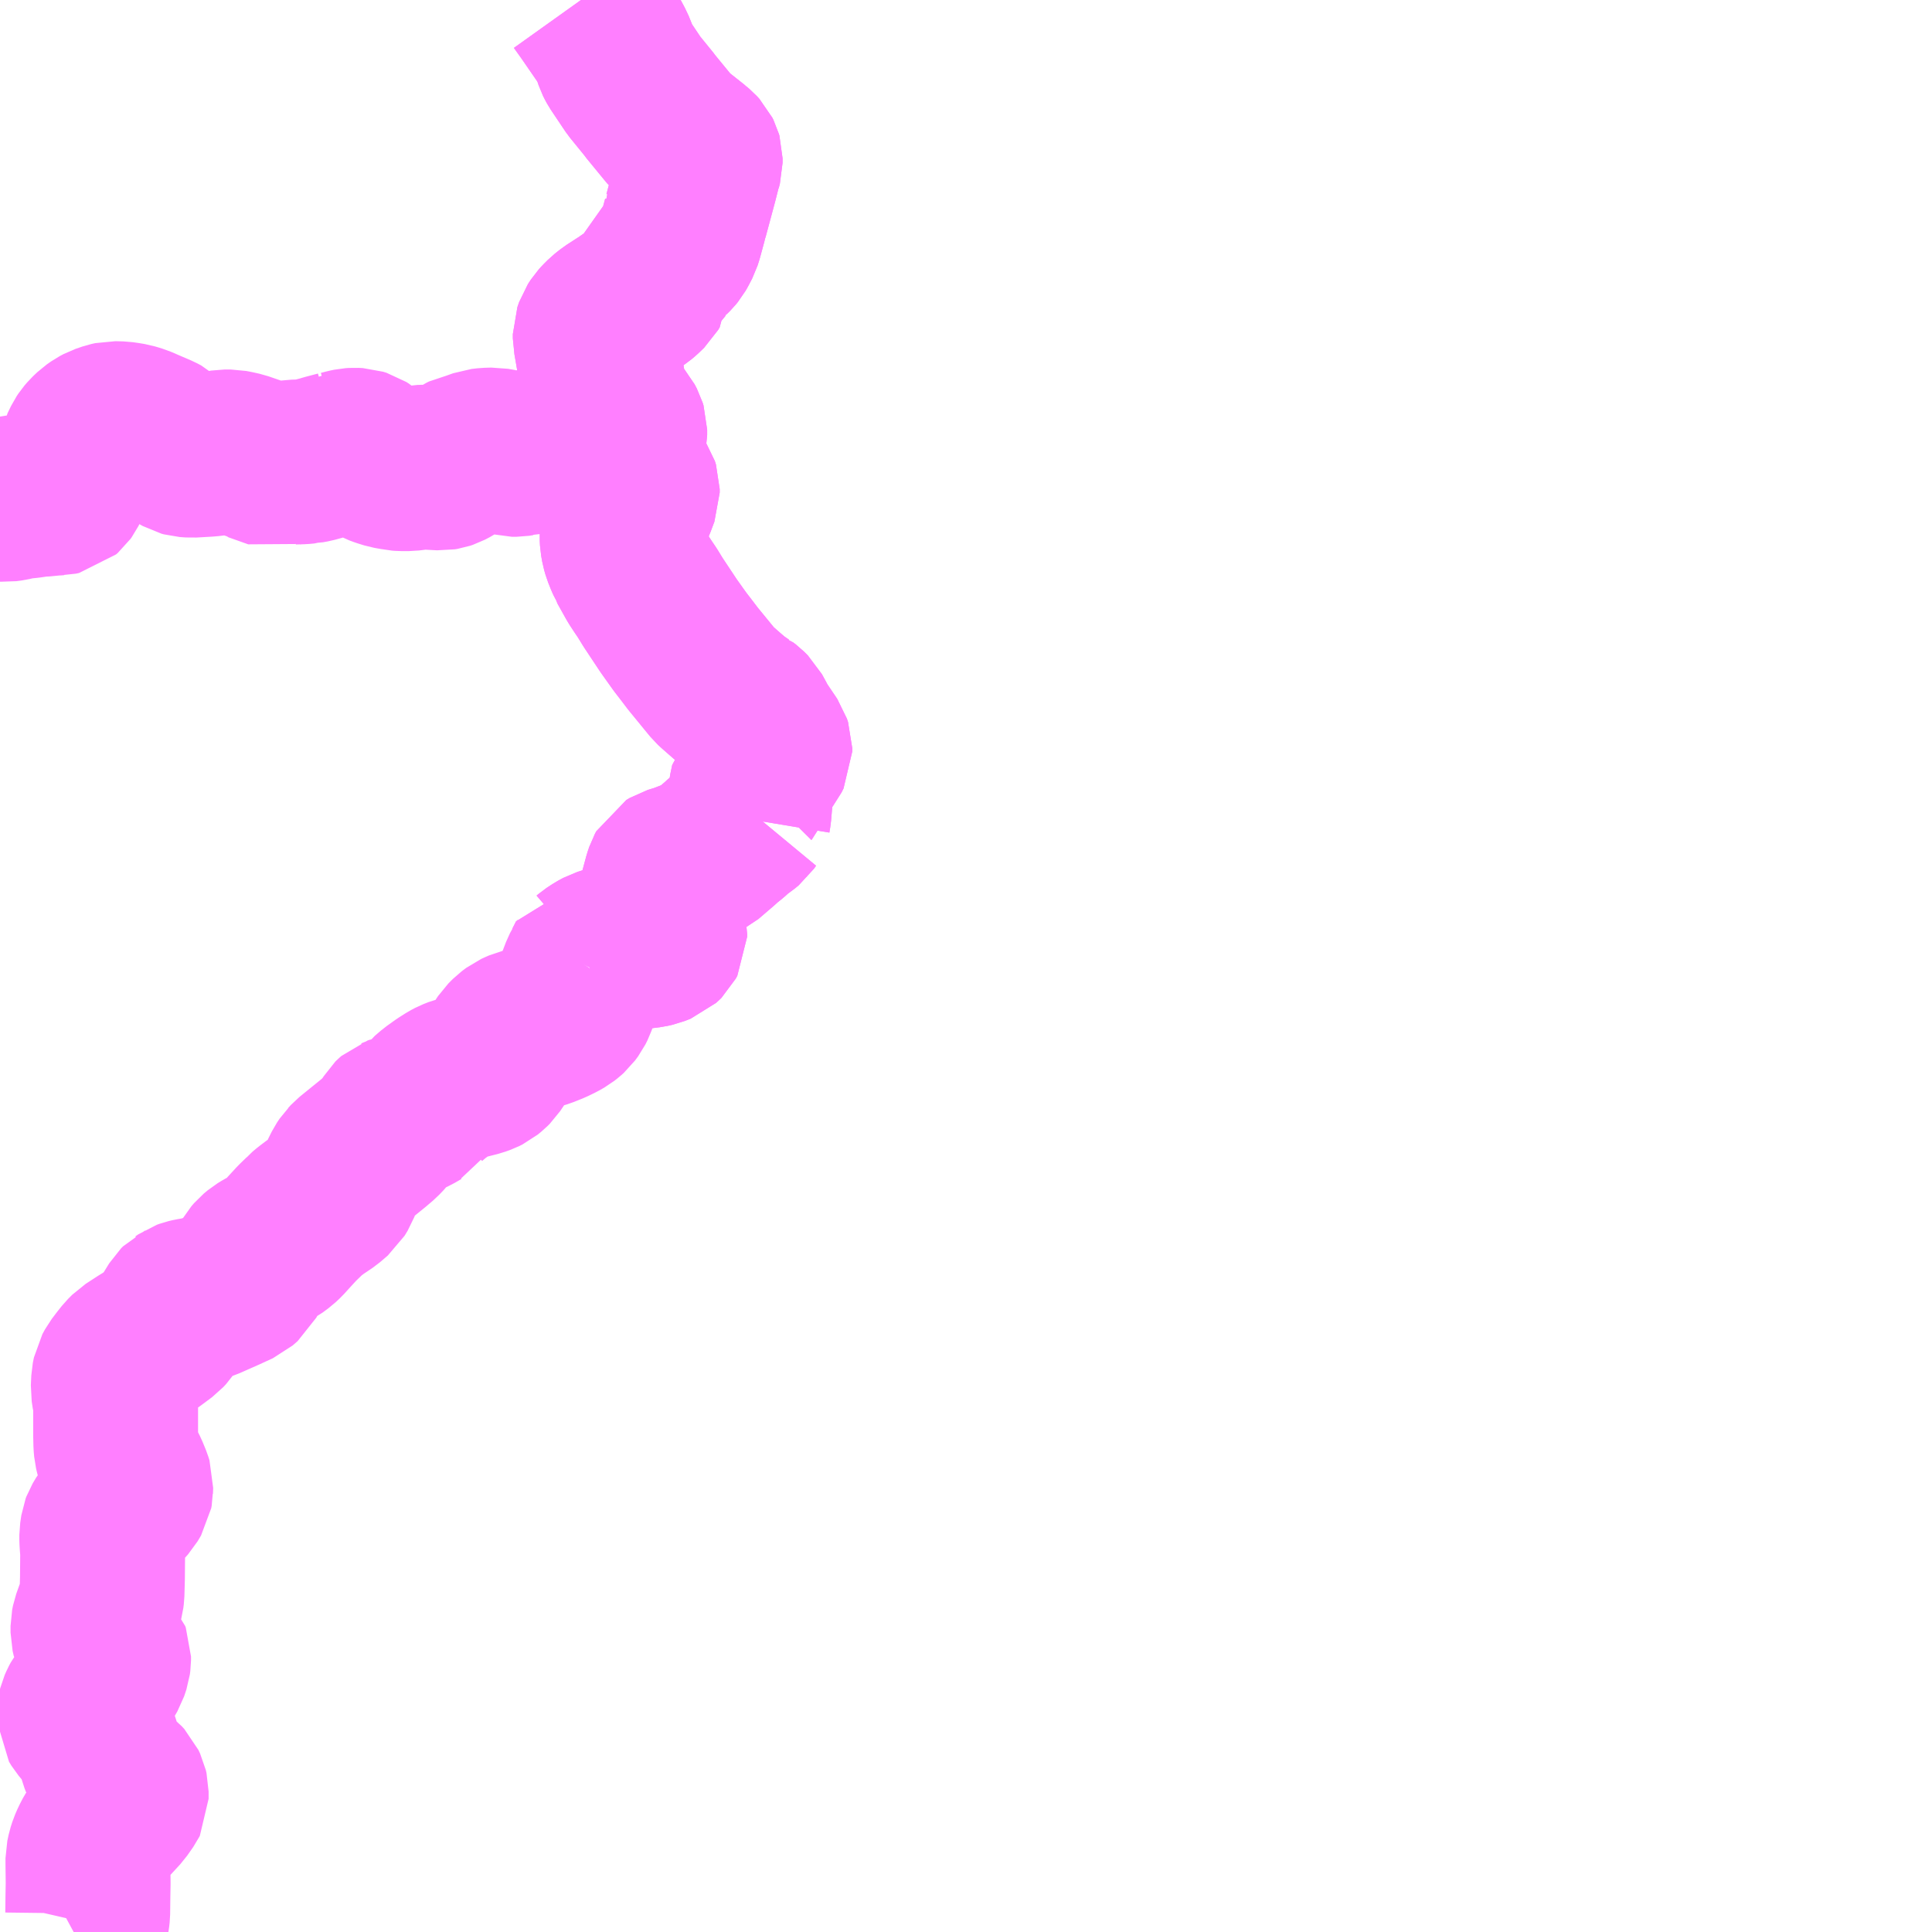 <?xml version="1.0" encoding="UTF-8"?>
<svg  xmlns="http://www.w3.org/2000/svg" xmlns:xlink="http://www.w3.org/1999/xlink" xmlns:go="http://purl.org/svgmap/profile" property="N07_001,N07_002,N07_003,N07_004,N07_005,N07_006,N07_007" viewBox="13702.148 -3700.195 8.789 8.789" go:dataArea="13702.1484375 -3700.1953125 8.7890625 8.7890625" >
<globalCoordinateSystem srsName="http://purl.org/crs/84" transform="matrix(100.0,0.0,0.0,-100.0,0.0,0.0)" />
<defs>
 <g id="p0" >
  <circle cx="0.0" cy="0.0" r="3" stroke="green" stroke-width="0.75" vector-effect="non-scaling-stroke" />
 </g>
</defs>
<g fill="none" fill-rule="evenodd" stroke="#FF00FF" stroke-width="0.75" opacity="0.5" vector-effect="non-scaling-stroke" stroke-linejoin="bevel" >
<path content="1,加越能鉄道（株）,氷見・灘浦海岸・坪池方面,45.5,29.0,29.0," xlink:title="1" d="M13704.814,-3695.802L13704.81,-3695.796L13704.792,-3695.756L13704.784,-3695.731L13704.781,-3695.716L13704.767,-3695.656L13704.758,-3695.63L13704.749,-3695.612L13704.735,-3695.593L13704.725,-3695.584L13704.711,-3695.573L13704.69,-3695.561L13704.659,-3695.546L13704.619,-3695.53L13704.589,-3695.521L13704.523,-3695.505L13704.507,-3695.498L13704.494,-3695.492L13704.474,-3695.477L13704.453,-3695.456L13704.443,-3695.441L13704.435,-3695.423L13704.432,-3695.41L13704.427,-3695.405L13704.415,-3695.395L13704.413,-3695.391L13704.39,-3695.357L13704.384,-3695.348L13704.373,-3695.337L13704.357,-3695.324L13704.343,-3695.317L13704.321,-3695.309L13704.234,-3695.287L13704.211,-3695.278L13704.194,-3695.269L13704.164,-3695.25L13704.125,-3695.222L13704.097,-3695.198L13704.088,-3695.186L13704.076,-3695.164L13704.059,-3695.156L13704.028,-3695.138L13704.004,-3695.127L13703.99,-3695.123L13703.961,-3695.114L13703.959,-3695.113L13703.948,-3695.109L13703.94,-3695.102L13703.939,-3695.101L13703.926,-3695.08L13703.895,-3695.04L13703.875,-3695.019L13703.842,-3694.991L13703.795,-3694.953L13703.747,-3694.914L13703.734,-3694.9L13703.732,-3694.898L13703.72,-3694.88L13703.704,-3694.848L13703.685,-3694.799L13703.682,-3694.791L13703.668,-3694.768L13703.647,-3694.75L13703.633,-3694.738L13703.584,-3694.705L13703.555,-3694.683L13703.537,-3694.668L13703.531,-3694.661L13703.499,-3694.63L13703.465,-3694.593L13703.436,-3694.561L13703.419,-3694.545L13703.392,-3694.525L13703.351,-3694.503L13703.333,-3694.492L13703.315,-3694.477L13703.303,-3694.463L13703.281,-3694.425L13703.281,-3694.424L13703.256,-3694.377L13703.233,-3694.357L13703.172,-3694.329L13703.086,-3694.291L13703.083,-3694.29L13703.065,-3694.285L13703.061,-3694.285L13703.046,-3694.284L13703.03,-3694.281L13703.018,-3694.279L13703.001,-3694.275L13702.99,-3694.271L13702.977,-3694.262L13702.973,-3694.26L13702.964,-3694.251L13702.943,-3694.217L13702.922,-3694.183L13702.908,-3694.163L13702.902,-3694.154L13702.889,-3694.14L13702.838,-3694.102L13702.811,-3694.084L13702.799,-3694.077L13702.742,-3694.04L13702.734,-3694.032L13702.723,-3694.021L13702.704,-3693.997L13702.682,-3693.968L13702.67,-3693.946L13702.665,-3693.921L13702.663,-3693.876L13702.668,-3693.843L13702.674,-3693.822L13702.674,-3693.765L13702.674,-3693.744L13702.674,-3693.703L13702.674,-3693.668L13702.675,-3693.624L13702.677,-3693.601L13702.682,-3693.58L13702.687,-3693.564L13702.722,-3693.495L13702.738,-3693.456L13702.743,-3693.44L13702.742,-3693.413L13702.742,-3693.412L13702.74,-3693.401L13702.724,-3693.374L13702.698,-3693.345L13702.647,-3693.296L13702.635,-3693.282L13702.619,-3693.255L13702.616,-3693.247L13702.611,-3693.213L13702.611,-3693.19L13702.612,-3693.173L13702.615,-3693.135L13702.614,-3693.015L13702.612,-3692.943L13702.61,-3692.927L13702.599,-3692.885L13702.575,-3692.818L13702.571,-3692.798L13702.571,-3692.768L13702.576,-3692.746L13702.583,-3692.733L13702.593,-3692.718L13702.608,-3692.701L13702.639,-3692.667L13702.642,-3692.659L13702.642,-3692.642L13702.64,-3692.627L13702.63,-3692.597L13702.615,-3692.571L13702.527,-3692.454L13702.52,-3692.441L13702.513,-3692.425L13702.508,-3692.405L13702.509,-3692.376L13702.52,-3692.358L13702.563,-3692.307L13702.579,-3692.285L13702.582,-3692.279L13702.588,-3692.268L13702.595,-3692.25L13702.609,-3692.196L13702.616,-3692.178L13702.617,-3692.175L13702.626,-3692.159L13702.636,-3692.142L13702.644,-3692.132L13702.659,-3692.119L13702.699,-3692.088L13702.711,-3692.075L13702.719,-3692.058L13702.722,-3692.045L13702.722,-3692.012L13702.72,-3692.008L13702.692,-3691.968L13702.669,-3691.943L13702.633,-3691.904L13702.606,-3691.874L13702.585,-3691.842L13702.571,-3691.815L13702.561,-3691.792L13702.554,-3691.77L13702.548,-3691.742L13702.548,-3691.714L13702.549,-3691.627L13702.548,-3691.572L13702.547,-3691.49L13702.545,-3691.472L13702.543,-3691.461L13702.54,-3691.448L13702.533,-3691.436L13702.52,-3691.426L13702.483,-3691.406"/>
<path content="1,北鉄能登バス（株）,水上,9.0,7.0,7.0," xlink:title="1" d="M13704.958,-3698.133L13704.955,-3698.124L13704.955,-3698.117L13704.964,-3698.087L13704.973,-3698.071L13704.988,-3698.052L13705.029,-3698.005L13705.042,-3697.986L13705.047,-3697.97L13705.047,-3697.954L13705.03,-3697.909L13705.027,-3697.902L13705.011,-3697.862L13705,-3697.838L13704.988,-3697.804L13704.985,-3697.793L13704.979,-3697.774L13704.978,-3697.753L13704.979,-3697.733L13704.984,-3697.705L13704.99,-3697.684L13705.002,-3697.654L13705.007,-3697.643L13705.01,-3697.638L13705.012,-3697.631L13705.05,-3697.563L13705.056,-3697.553L13705.073,-3697.527L13705.092,-3697.499L13705.119,-3697.455L13705.19,-3697.348L13705.242,-3697.275L13705.266,-3697.244L13705.301,-3697.198L13705.396,-3697.082L13705.409,-3697.07L13705.458,-3697.027L13705.49,-3697L13705.525,-3696.976L13705.528,-3696.975L13705.541,-3696.965L13705.558,-3696.948L13705.575,-3696.917L13705.589,-3696.89L13705.639,-3696.816L13705.645,-3696.807L13705.65,-3696.792L13705.65,-3696.776L13705.641,-3696.758L13705.616,-3696.726L13705.604,-3696.707L13705.587,-3696.671L13705.583,-3696.662L13705.575,-3696.64L13705.573,-3696.638L13705.564,-3696.595L13705.562,-3696.575L13705.555,-3696.493L13705.551,-3696.469L13705.552,-3696.47L13705.543,-3696.457L13705.526,-3696.443L13705.501,-3696.426L13705.469,-3696.397L13705.44,-3696.374L13705.424,-3696.359L13705.354,-3696.299L13705.34,-3696.292L13705.299,-3696.276L13705.255,-3696.259L13705.244,-3696.255L13705.205,-3696.243L13705.19,-3696.234L13705.184,-3696.223L13705.177,-3696.202L13705.16,-3696.139L13705.147,-3696.088L13705.138,-3696.053L13705.138,-3696.027L13705.144,-3696.01L13705.171,-3695.95L13705.172,-3695.945L13705.172,-3695.934L13705.165,-3695.921L13705.164,-3695.92L13705.153,-3695.91L13705.13,-3695.901L13705.125,-3695.899L13705.103,-3695.894L13705.063,-3695.889L13705.031,-3695.888L13704.986,-3695.891L13704.962,-3695.89L13704.91,-3695.878L13704.888,-3695.871L13704.875,-3695.864L13704.866,-3695.859L13704.84,-3695.842L13704.833,-3695.836L13704.831,-3695.836L13704.814,-3695.802"/>
<path content="1,北鉄能登バス（株）,水上,9.0,7.0,7.0," xlink:title="1" d="M13704.958,-3698.133L13704.899,-3698.132L13704.889,-3698.133L13704.88,-3698.136L13704.863,-3698.144L13704.84,-3698.159L13704.818,-3698.179L13704.806,-3698.188L13704.803,-3698.189L13704.793,-3698.195L13704.781,-3698.2L13704.756,-3698.201L13704.741,-3698.199L13704.729,-3698.194L13704.724,-3698.192L13704.721,-3698.191L13704.688,-3698.175L13704.676,-3698.169L13704.652,-3698.157L13704.638,-3698.153L13704.604,-3698.148L13704.589,-3698.147L13704.574,-3698.145L13704.565,-3698.142L13704.547,-3698.138L13704.534,-3698.134L13704.521,-3698.131L13704.516,-3698.131L13704.497,-3698.128L13704.477,-3698.128L13704.451,-3698.135L13704.431,-3698.14L13704.428,-3698.142L13704.394,-3698.148L13704.362,-3698.147L13704.336,-3698.144L13704.308,-3698.134L13704.294,-3698.129L13704.267,-3698.124L13704.257,-3698.119L13704.201,-3698.083L13704.18,-3698.072L13704.168,-3698.068L13704.156,-3698.066L13704.137,-3698.067L13704.083,-3698.07L13704.065,-3698.069L13704.048,-3698.069L13704.034,-3698.066L13704.009,-3698.063L13703.973,-3698.063L13703.959,-3698.064L13703.95,-3698.066L13703.916,-3698.072L13703.887,-3698.081L13703.868,-3698.088L13703.847,-3698.099L13703.821,-3698.121L13703.806,-3698.134L13703.795,-3698.141L13703.779,-3698.146L13703.76,-3698.147L13703.745,-3698.146L13703.726,-3698.142L13703.715,-3698.139L13703.699,-3698.135L13703.693,-3698.135L13703.69,-3698.133L13703.633,-3698.118L13703.61,-3698.111L13703.605,-3698.11L13703.594,-3698.107L13703.572,-3698.101L13703.55,-3698.097L13703.546,-3698.097L13703.543,-3698.096L13703.522,-3698.094L13703.484,-3698.093L13703.457,-3698.089L13703.438,-3698.085L13703.403,-3698.072L13703.313,-3698.104L13703.31,-3698.107L13703.246,-3698.129L13703.219,-3698.135L13703.198,-3698.139L13703.169,-3698.139L13703.113,-3698.13L13703.1,-3698.129L13703.09,-3698.128L13703.02,-3698.124L13702.992,-3698.126L13702.981,-3698.129L13702.94,-3698.152L13702.935,-3698.155L13702.926,-3698.161L13702.914,-3698.174L13702.902,-3698.188L13702.888,-3698.201L13702.871,-3698.21L13702.808,-3698.237L13702.806,-3698.238L13702.778,-3698.25L13702.745,-3698.26L13702.721,-3698.264L13702.7,-3698.267L13702.663,-3698.268L13702.645,-3698.264L13702.613,-3698.253L13702.596,-3698.244L13702.576,-3698.23L13702.556,-3698.211L13702.544,-3698.197L13702.536,-3698.185L13702.52,-3698.152L13702.505,-3698.08L13702.498,-3698.075L13702.49,-3698.072L13702.472,-3698.068L13702.468,-3698.064L13702.464,-3698.055L13702.453,-3698.008L13702.451,-3697.997L13702.447,-3697.979L13702.442,-3697.969L13702.437,-3697.962L13702.429,-3697.955L13702.415,-3697.952L13702.406,-3697.952L13702.395,-3697.951L13702.389,-3697.951L13702.338,-3697.946L13702.324,-3697.946L13702.291,-3697.941L13702.277,-3697.939L13702.235,-3697.935L13702.197,-3697.926L13702.174,-3697.923L13702.157,-3697.924L13702.153,-3697.925L13702.148,-3697.925"/>
<path content="1,北鉄能登バス（株）,水上,9.0,7.0,7.0," xlink:title="1" d="M13704.791,-3700.195L13704.791,-3700.195L13704.826,-3700.146L13704.877,-3700.072L13704.906,-3700.03L13704.925,-3699.998L13704.942,-3699.962L13704.954,-3699.926L13704.959,-3699.916L13704.965,-3699.905L13705.032,-3699.805L13705.102,-3699.719L13705.106,-3699.713L13705.184,-3699.618L13705.199,-3699.6L13705.228,-3699.574L13705.3,-3699.517L13705.302,-3699.515L13705.315,-3699.504L13705.326,-3699.492L13705.331,-3699.482L13705.333,-3699.475L13705.333,-3699.454L13705.328,-3699.435L13705.327,-3699.434L13705.311,-3699.371L13705.269,-3699.215L13705.264,-3699.203L13705.264,-3699.198L13705.263,-3699.193L13705.244,-3699.123L13705.237,-3699.101L13705.222,-3699.072L13705.218,-3699.065L13705.214,-3699.058L13705.205,-3699.047L13705.191,-3699.033L13705.184,-3699.028L13705.159,-3699.007L13705.117,-3698.982L13705.115,-3698.972L13705.114,-3698.945L13705.11,-3698.926L13705.106,-3698.913L13705.101,-3698.901L13705.098,-3698.899L13705.098,-3698.895L13705.091,-3698.883L13705.066,-3698.859L13705.054,-3698.849L13705.023,-3698.828L13705.009,-3698.819L13704.989,-3698.804L13704.983,-3698.801L13704.929,-3698.766L13704.905,-3698.747L13704.887,-3698.729L13704.877,-3698.718L13704.864,-3698.698L13704.856,-3698.675L13704.856,-3698.656L13704.858,-3698.646L13704.883,-3698.501L13704.884,-3698.496L13704.893,-3698.435L13704.895,-3698.366L13704.9,-3698.356L13704.911,-3698.339L13704.919,-3698.331L13704.938,-3698.314L13704.96,-3698.291L13704.964,-3698.286L13704.976,-3698.272L13704.986,-3698.253L13704.99,-3698.24L13704.99,-3698.216L13704.987,-3698.201L13704.975,-3698.165L13704.969,-3698.152L13704.958,-3698.133"/>
<path content="1,北鉄能登バス（株）,脇,9.0,7.0,7.0," xlink:title="1" d="M13704.791,-3700.195L13704.791,-3700.195L13704.826,-3700.146L13704.877,-3700.072L13704.906,-3700.03L13704.925,-3699.998L13704.942,-3699.962L13704.954,-3699.926L13704.959,-3699.916L13704.965,-3699.905L13705.032,-3699.805L13705.102,-3699.719L13705.106,-3699.713L13705.184,-3699.618L13705.199,-3699.6L13705.228,-3699.574L13705.3,-3699.517L13705.302,-3699.515L13705.315,-3699.504L13705.326,-3699.492L13705.331,-3699.482L13705.333,-3699.475L13705.333,-3699.454L13705.328,-3699.435L13705.327,-3699.434L13705.311,-3699.371L13705.269,-3699.215L13705.264,-3699.203L13705.264,-3699.198L13705.263,-3699.193L13705.244,-3699.123L13705.237,-3699.101L13705.222,-3699.072L13705.218,-3699.065L13705.214,-3699.058L13705.205,-3699.047L13705.191,-3699.033L13705.184,-3699.028L13705.159,-3699.007L13705.117,-3698.982L13705.115,-3698.972L13705.114,-3698.945L13705.11,-3698.926L13705.106,-3698.913L13705.101,-3698.901L13705.098,-3698.899L13705.098,-3698.895L13705.091,-3698.883L13705.066,-3698.859L13705.054,-3698.849L13705.023,-3698.828L13705.009,-3698.819L13704.989,-3698.804L13704.983,-3698.801L13704.929,-3698.766L13704.905,-3698.747L13704.887,-3698.729L13704.877,-3698.718L13704.864,-3698.698L13704.856,-3698.675L13704.856,-3698.656L13704.858,-3698.646L13704.883,-3698.501L13704.884,-3698.496L13704.893,-3698.435L13704.895,-3698.366L13704.9,-3698.356L13704.911,-3698.339L13704.919,-3698.331L13704.938,-3698.314L13704.96,-3698.291L13704.964,-3698.286L13704.976,-3698.272L13704.986,-3698.253L13704.99,-3698.24L13704.99,-3698.216L13704.987,-3698.201L13704.975,-3698.165L13704.969,-3698.152L13704.958,-3698.133L13704.955,-3698.124L13704.955,-3698.117L13704.964,-3698.087L13704.973,-3698.071L13704.988,-3698.052L13705.029,-3698.005L13705.042,-3697.986L13705.047,-3697.97L13705.047,-3697.954L13705.03,-3697.909L13705.027,-3697.902L13705.011,-3697.862L13705,-3697.838L13704.988,-3697.804L13704.985,-3697.793L13704.979,-3697.774L13704.978,-3697.753L13704.979,-3697.733L13704.984,-3697.705L13704.99,-3697.684L13705.002,-3697.654L13705.007,-3697.643L13705.01,-3697.638L13705.012,-3697.631L13705.05,-3697.563L13705.056,-3697.553L13705.073,-3697.527L13705.092,-3697.499L13705.119,-3697.455L13705.19,-3697.348L13705.242,-3697.275L13705.266,-3697.244L13705.301,-3697.198L13705.396,-3697.082L13705.409,-3697.07L13705.458,-3697.027L13705.49,-3697L13705.525,-3696.976L13705.528,-3696.975L13705.541,-3696.965L13705.558,-3696.948L13705.575,-3696.917L13705.589,-3696.89L13705.639,-3696.816L13705.645,-3696.807L13705.65,-3696.792L13705.65,-3696.776L13705.641,-3696.758L13705.616,-3696.726L13705.604,-3696.707L13705.587,-3696.671L13705.583,-3696.662L13705.575,-3696.64L13705.573,-3696.638L13705.564,-3696.595L13705.562,-3696.575L13705.555,-3696.493L13705.551,-3696.469L13705.552,-3696.47L13705.543,-3696.457L13705.526,-3696.443L13705.501,-3696.426L13705.469,-3696.397L13705.44,-3696.374L13705.424,-3696.359L13705.354,-3696.299L13705.34,-3696.292L13705.299,-3696.276L13705.255,-3696.259L13705.244,-3696.255L13705.205,-3696.243L13705.19,-3696.234L13705.184,-3696.223L13705.177,-3696.202L13705.16,-3696.139L13705.147,-3696.088L13705.138,-3696.053L13705.138,-3696.027L13705.144,-3696.01L13705.171,-3695.95L13705.172,-3695.945L13705.172,-3695.934L13705.165,-3695.921L13705.164,-3695.92L13705.153,-3695.91L13705.13,-3695.901L13705.125,-3695.899L13705.103,-3695.894L13705.063,-3695.889L13705.031,-3695.888L13704.986,-3695.891L13704.962,-3695.89L13704.91,-3695.878L13704.888,-3695.871L13704.875,-3695.864L13704.866,-3695.859L13704.84,-3695.842L13704.833,-3695.836L13704.831,-3695.836L13704.814,-3695.802"/>
</g>
</svg>
